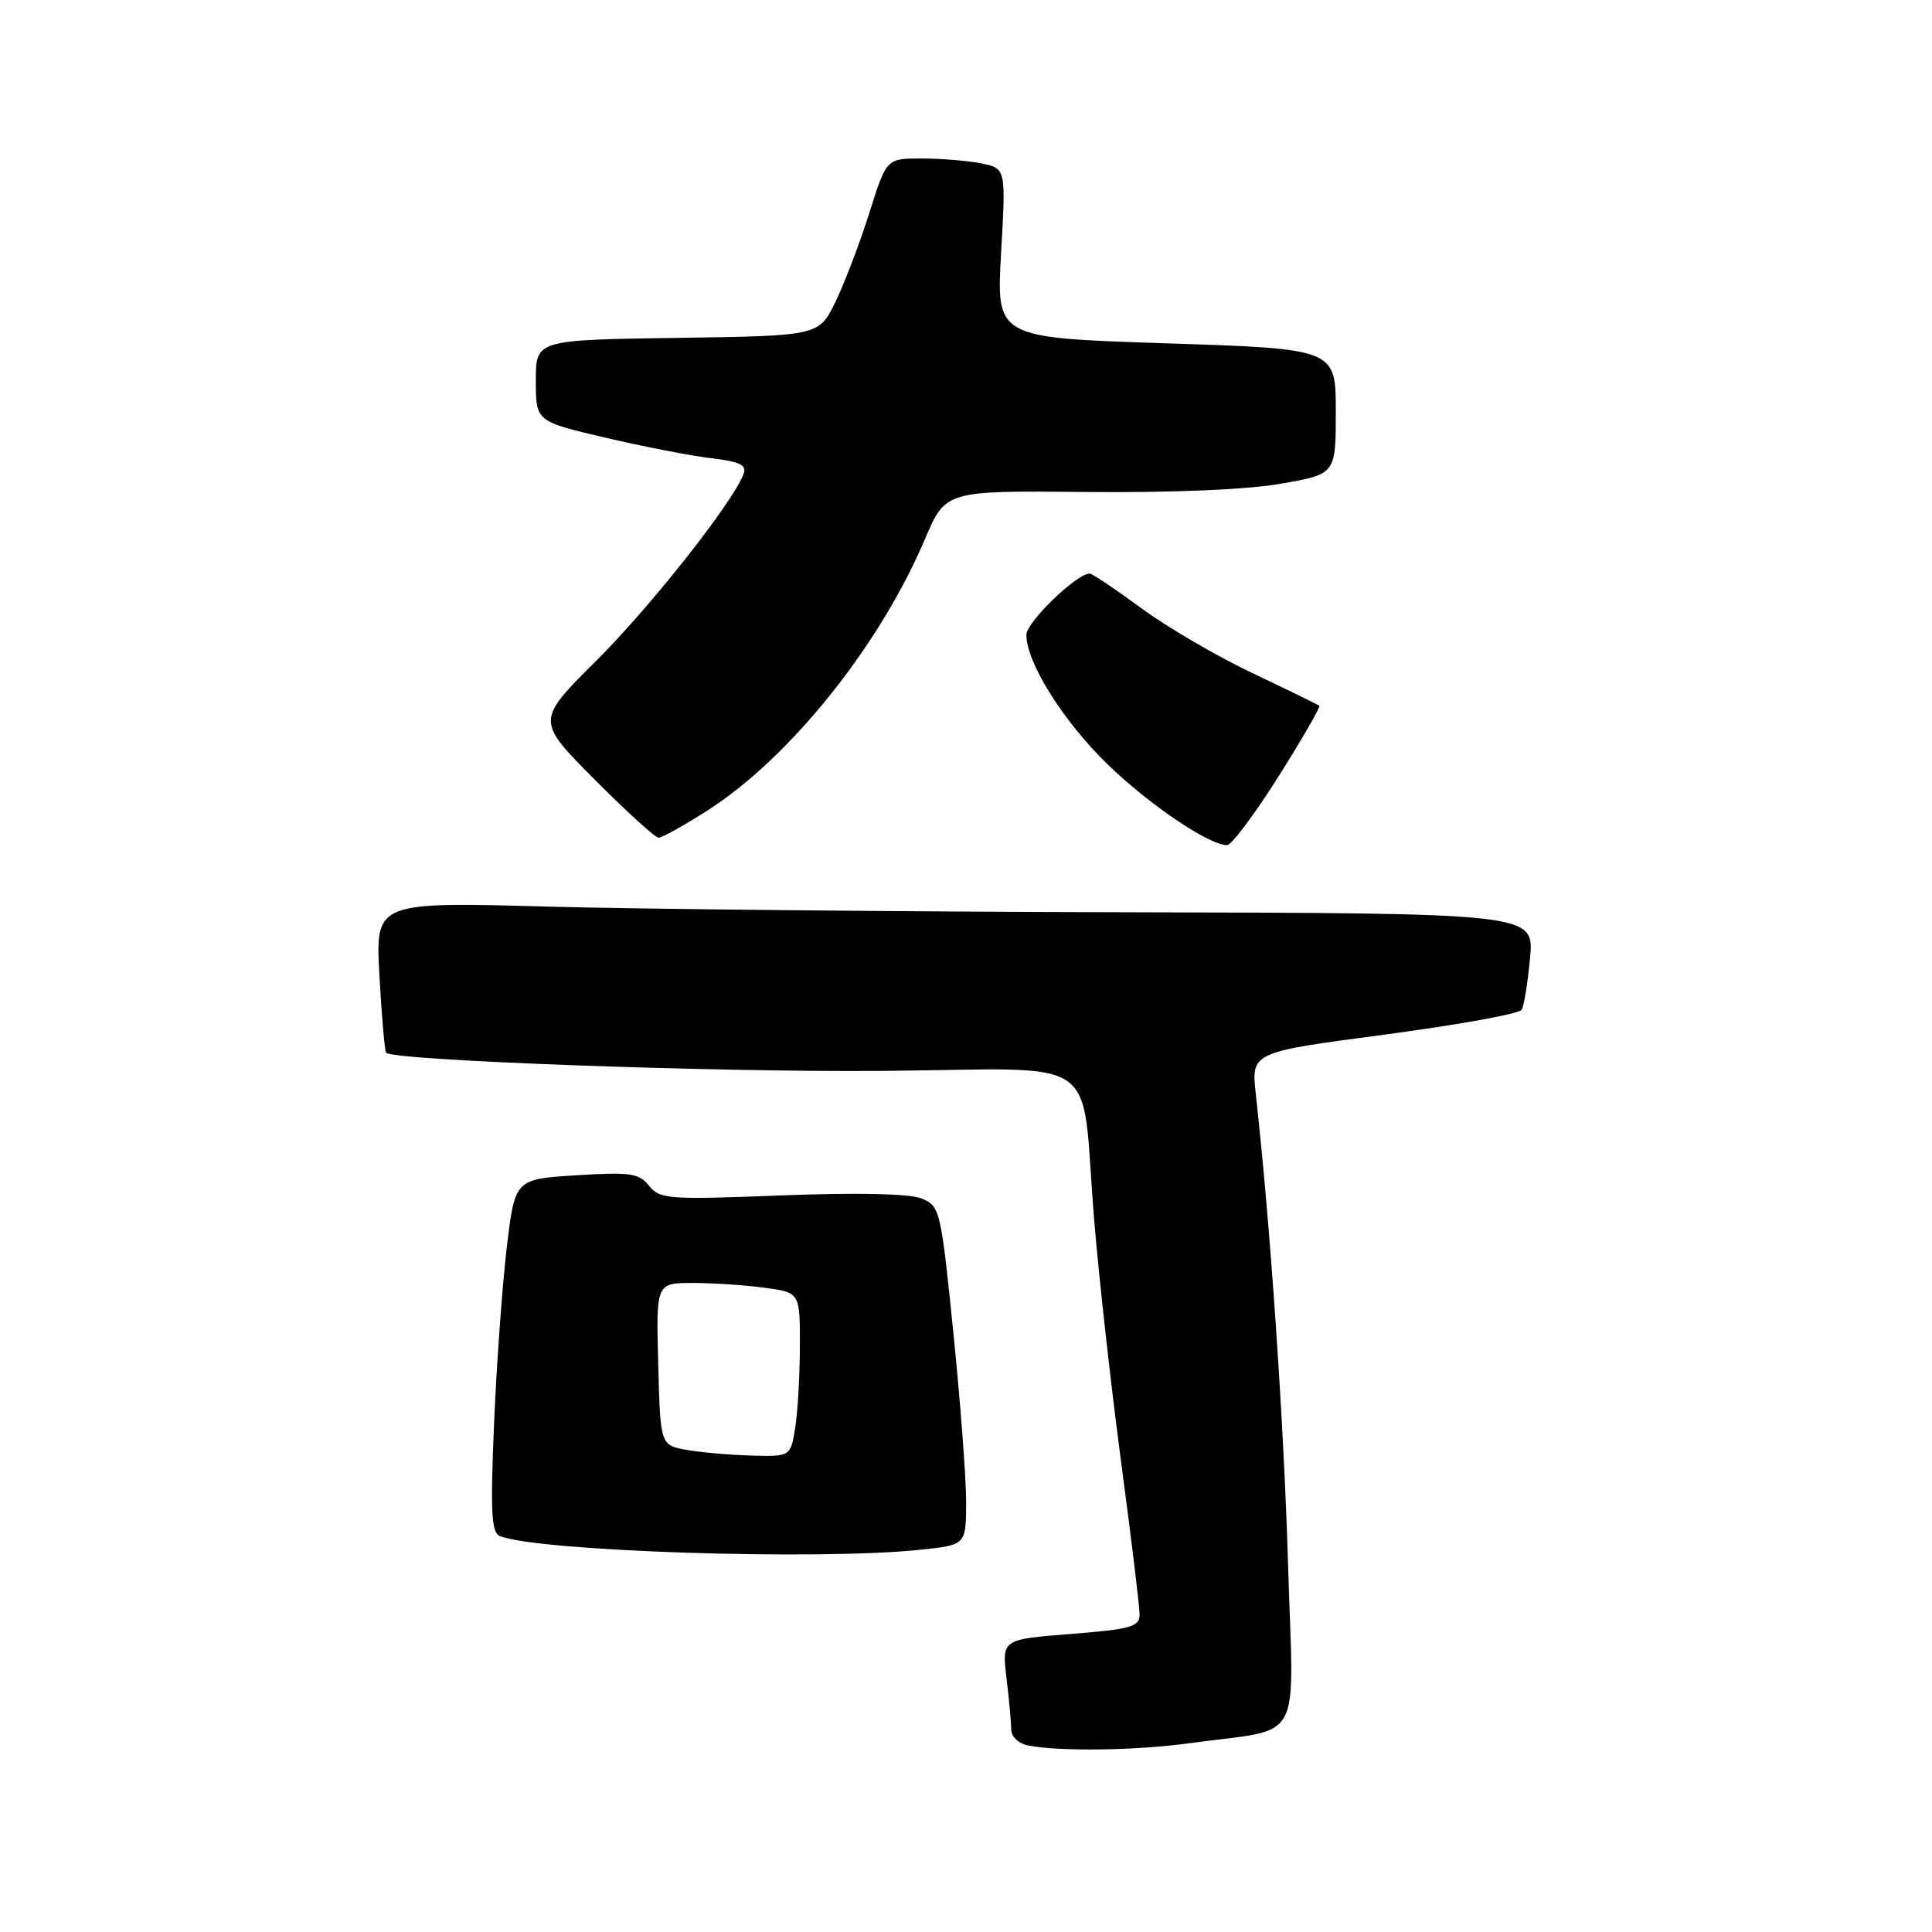 <?xml version="1.0" encoding="UTF-8" standalone="no"?>
<!DOCTYPE svg PUBLIC "-//W3C//DTD SVG 1.1//EN" "http://www.w3.org/Graphics/SVG/1.1/DTD/svg11.dtd" >
<svg xmlns="http://www.w3.org/2000/svg" xmlns:xlink="http://www.w3.org/1999/xlink" version="1.1" viewBox="0 0 256 256">
 <g >
 <path fill="currentColor"
d=" M 157.50 231.00 C 173.01 228.86 171.40 231.78 170.67 207.18 C 170.10 188.19 168.33 162.37 166.40 144.97 C 165.79 139.43 165.79 139.43 183.41 137.10 C 193.10 135.81 201.29 134.34 201.62 133.81 C 201.94 133.29 202.44 130.19 202.74 126.93 C 203.28 121.00 203.28 121.00 149.39 120.88 C 119.75 120.81 85.20 120.47 72.62 120.13 C 49.73 119.50 49.73 119.50 50.28 129.33 C 50.58 134.73 50.98 139.31 51.17 139.50 C 52.20 140.53 94.89 142.09 116.96 141.90 C 146.64 141.65 143.16 139.21 144.97 161.50 C 145.60 169.20 147.22 183.72 148.56 193.77 C 149.90 203.82 151.00 212.88 151.00 213.91 C 151.00 215.56 149.87 215.88 141.87 216.51 C 132.75 217.23 132.75 217.23 133.37 222.37 C 133.71 225.19 133.99 228.26 133.99 229.18 C 134.00 230.12 134.99 231.05 136.25 231.29 C 140.45 232.10 150.48 231.96 157.50 231.00 Z  M 121.85 205.36 C 128.00 204.72 128.00 204.72 128.02 199.11 C 128.03 196.02 127.27 185.92 126.33 176.65 C 124.66 160.20 124.56 159.78 122.06 158.79 C 120.46 158.16 113.49 158.01 103.51 158.40 C 88.59 158.98 87.43 158.90 86.01 157.13 C 84.68 155.45 83.52 155.29 76.36 155.73 C 68.23 156.24 68.23 156.24 67.14 165.37 C 66.55 170.39 65.79 180.91 65.46 188.75 C 64.97 200.46 65.11 203.10 66.26 203.55 C 71.53 205.57 108.34 206.77 121.85 205.36 Z  M 169.40 102.90 C 172.55 97.90 174.99 93.68 174.82 93.52 C 174.64 93.37 170.65 91.42 165.95 89.19 C 161.25 86.96 154.61 83.08 151.20 80.57 C 147.79 78.06 144.72 76.00 144.39 76.00 C 142.66 76.00 136.00 82.44 136.00 84.12 C 136.00 87.77 140.83 95.49 146.67 101.19 C 152.14 106.53 160.15 111.96 162.58 111.99 C 163.18 111.99 166.24 107.91 169.40 102.90 Z  M 93.75 107.39 C 104.68 100.39 116.56 85.57 122.57 71.41 C 125.30 65.01 125.30 65.01 143.90 65.19 C 155.33 65.30 165.30 64.88 169.75 64.09 C 177.00 62.82 177.00 62.82 177.00 54.52 C 177.00 46.22 177.00 46.22 154.50 45.49 C 132.01 44.76 132.01 44.76 132.65 33.53 C 133.29 22.31 133.29 22.31 130.02 21.65 C 128.22 21.29 124.66 21.00 122.10 21.00 C 117.46 21.00 117.46 21.00 115.18 28.25 C 113.92 32.24 111.90 37.52 110.70 40.00 C 108.50 44.50 108.50 44.50 89.75 44.77 C 71.00 45.04 71.00 45.04 71.00 50.44 C 71.00 55.83 71.00 55.83 80.15 57.98 C 85.18 59.16 91.51 60.39 94.20 60.71 C 98.10 61.17 98.98 61.61 98.51 62.85 C 97.04 66.66 86.21 80.38 78.97 87.59 C 71.04 95.49 71.04 95.49 78.75 103.25 C 82.98 107.51 86.82 111.00 87.27 111.00 C 87.73 111.00 90.64 109.37 93.75 107.39 Z  M 91.00 192.12 C 87.50 191.50 87.50 191.50 87.22 180.75 C 86.93 170.00 86.93 170.00 91.83 170.00 C 94.52 170.00 98.81 170.29 101.36 170.64 C 106.00 171.27 106.00 171.27 105.99 178.39 C 105.98 182.30 105.70 187.19 105.36 189.25 C 104.74 193.00 104.74 193.00 99.62 192.87 C 96.80 192.80 92.92 192.46 91.00 192.12 Z "/>
</g>
</svg>